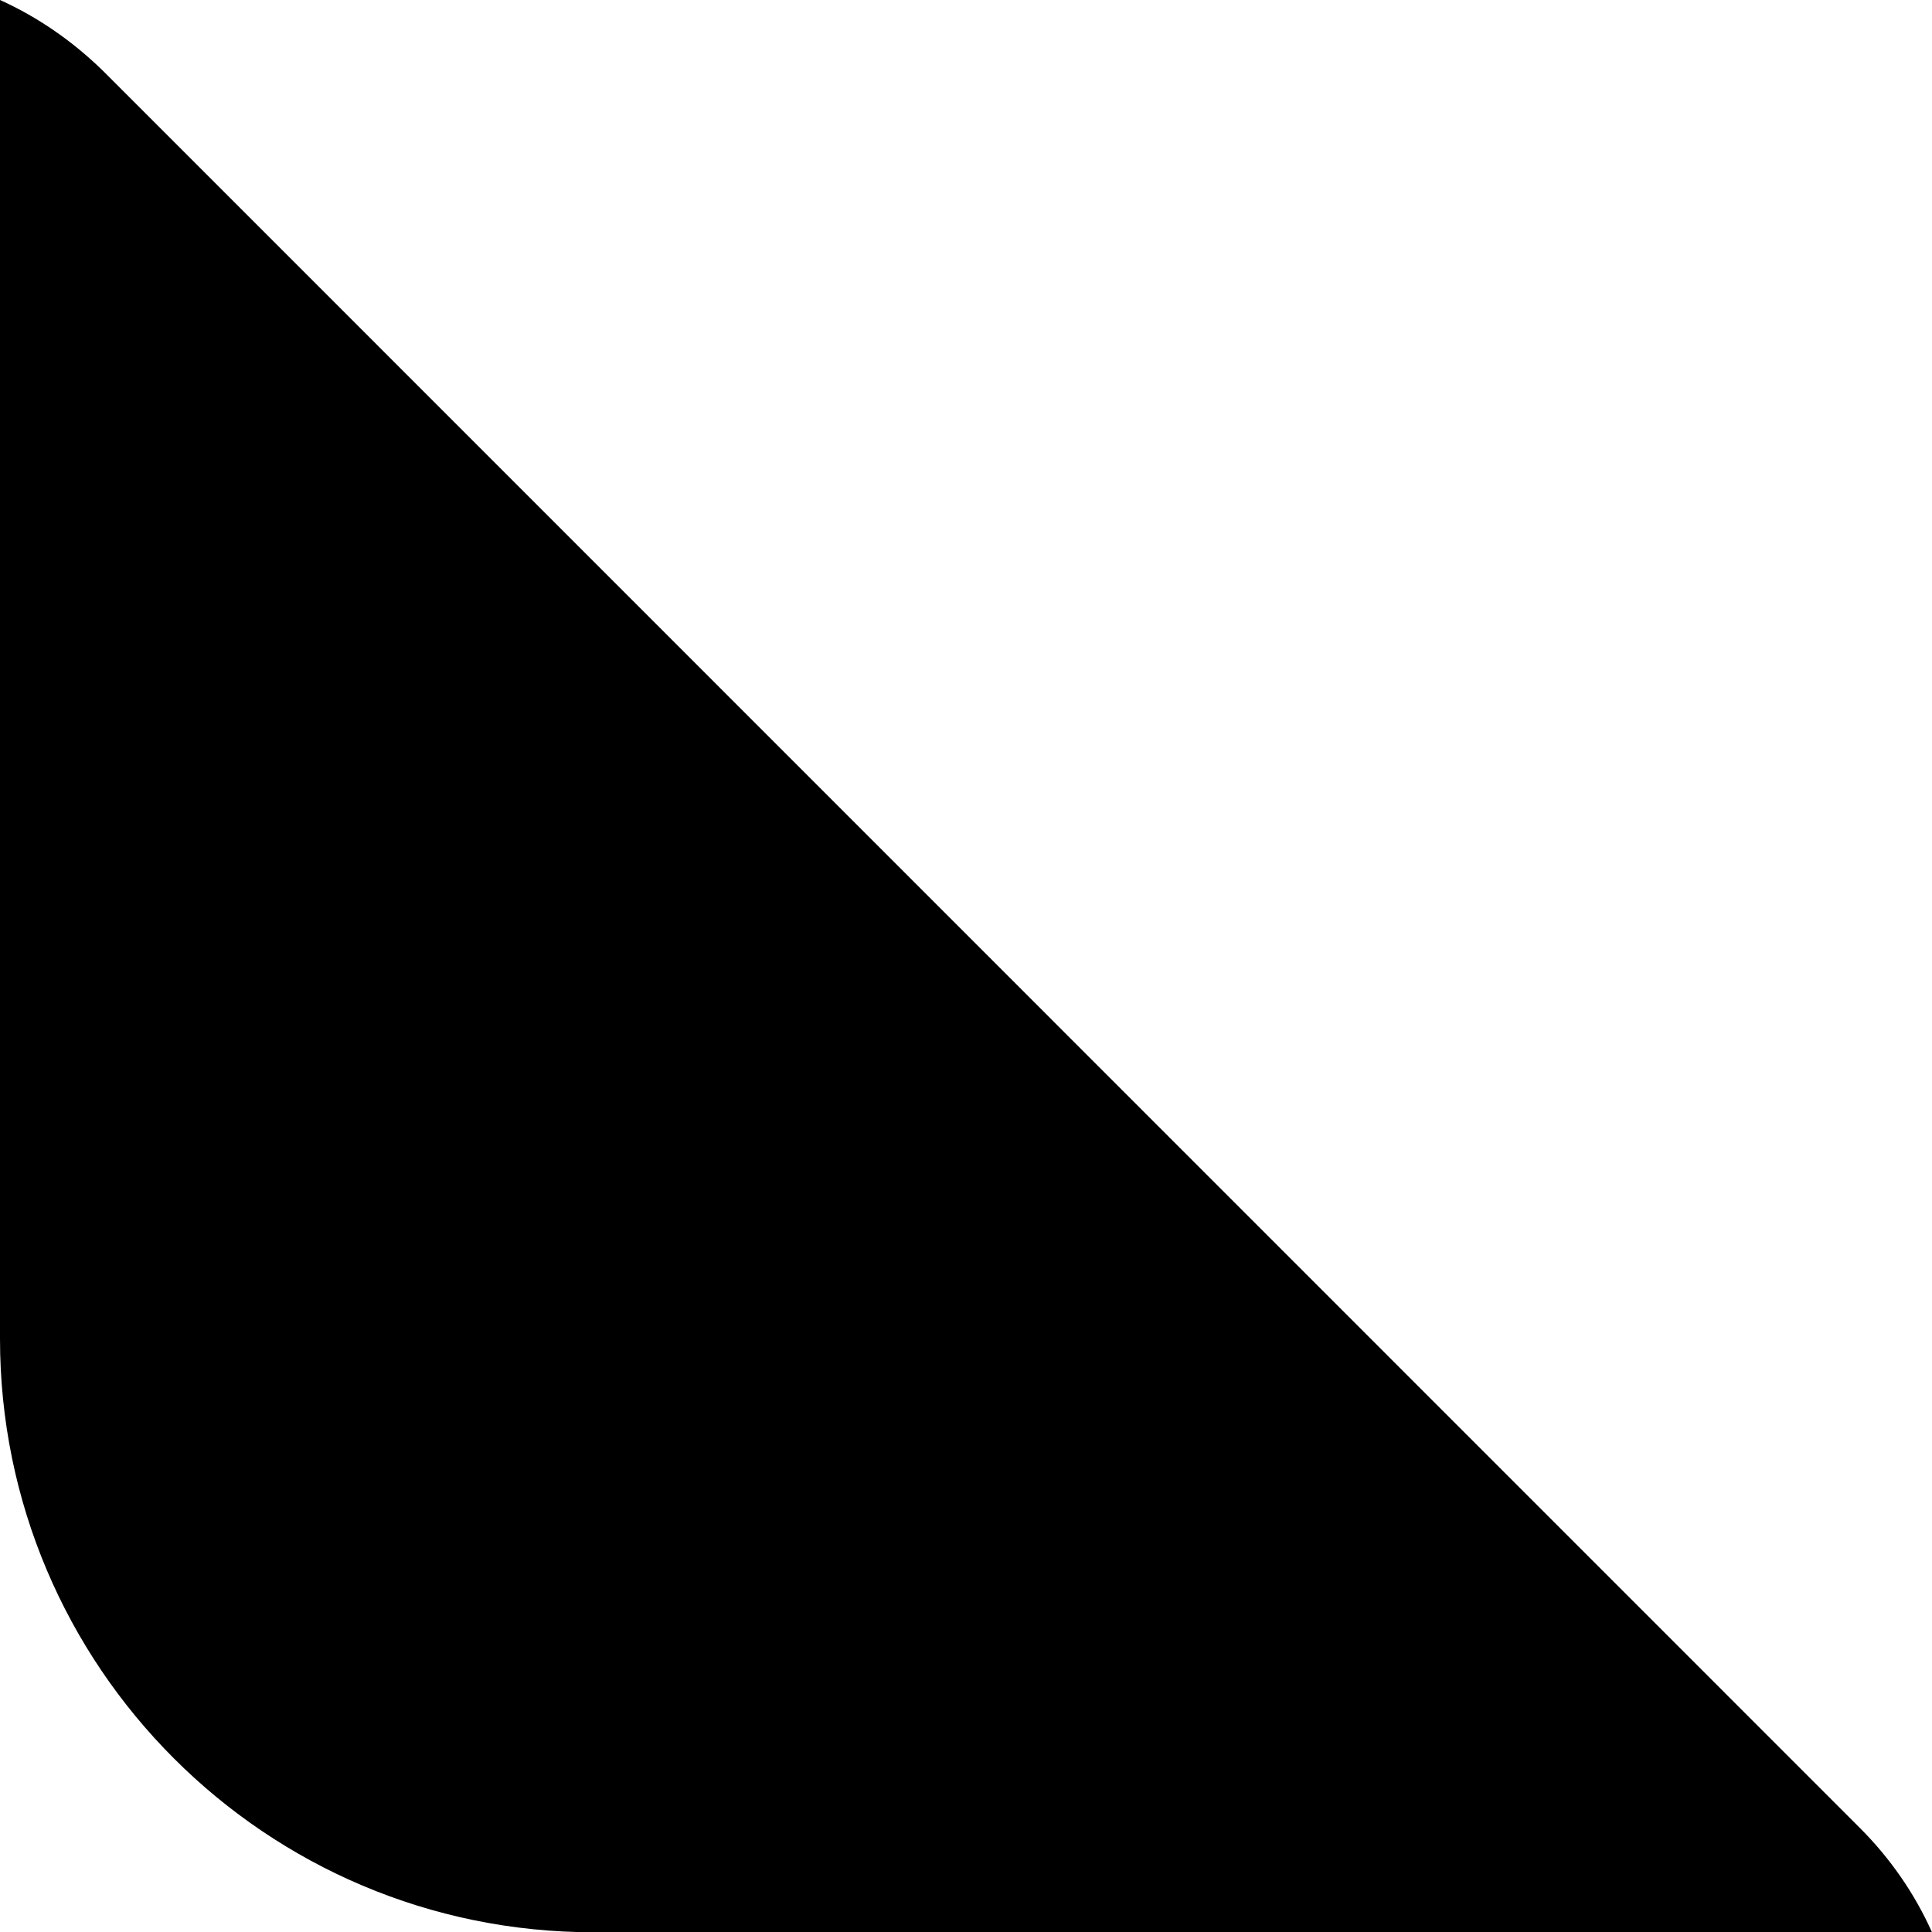 <?xml version="1.0" encoding="UTF-8"?>
<svg id="Layer_2" data-name="Layer 2" xmlns="http://www.w3.org/2000/svg" viewBox="0 0 72.03 72.04">
  <g id="Layer_1-2" data-name="Layer 1">
    <path id="Corner" d="M72.03,72.04H22.13c-12.22,0-22.13-9.91-22.13-22.13V0c1.42.64,2.73,1.55,3.87,2.67l65.48,65.49c1.13,1.13,2.04,2.45,2.68,3.88Z"/>
  </g>
</svg>